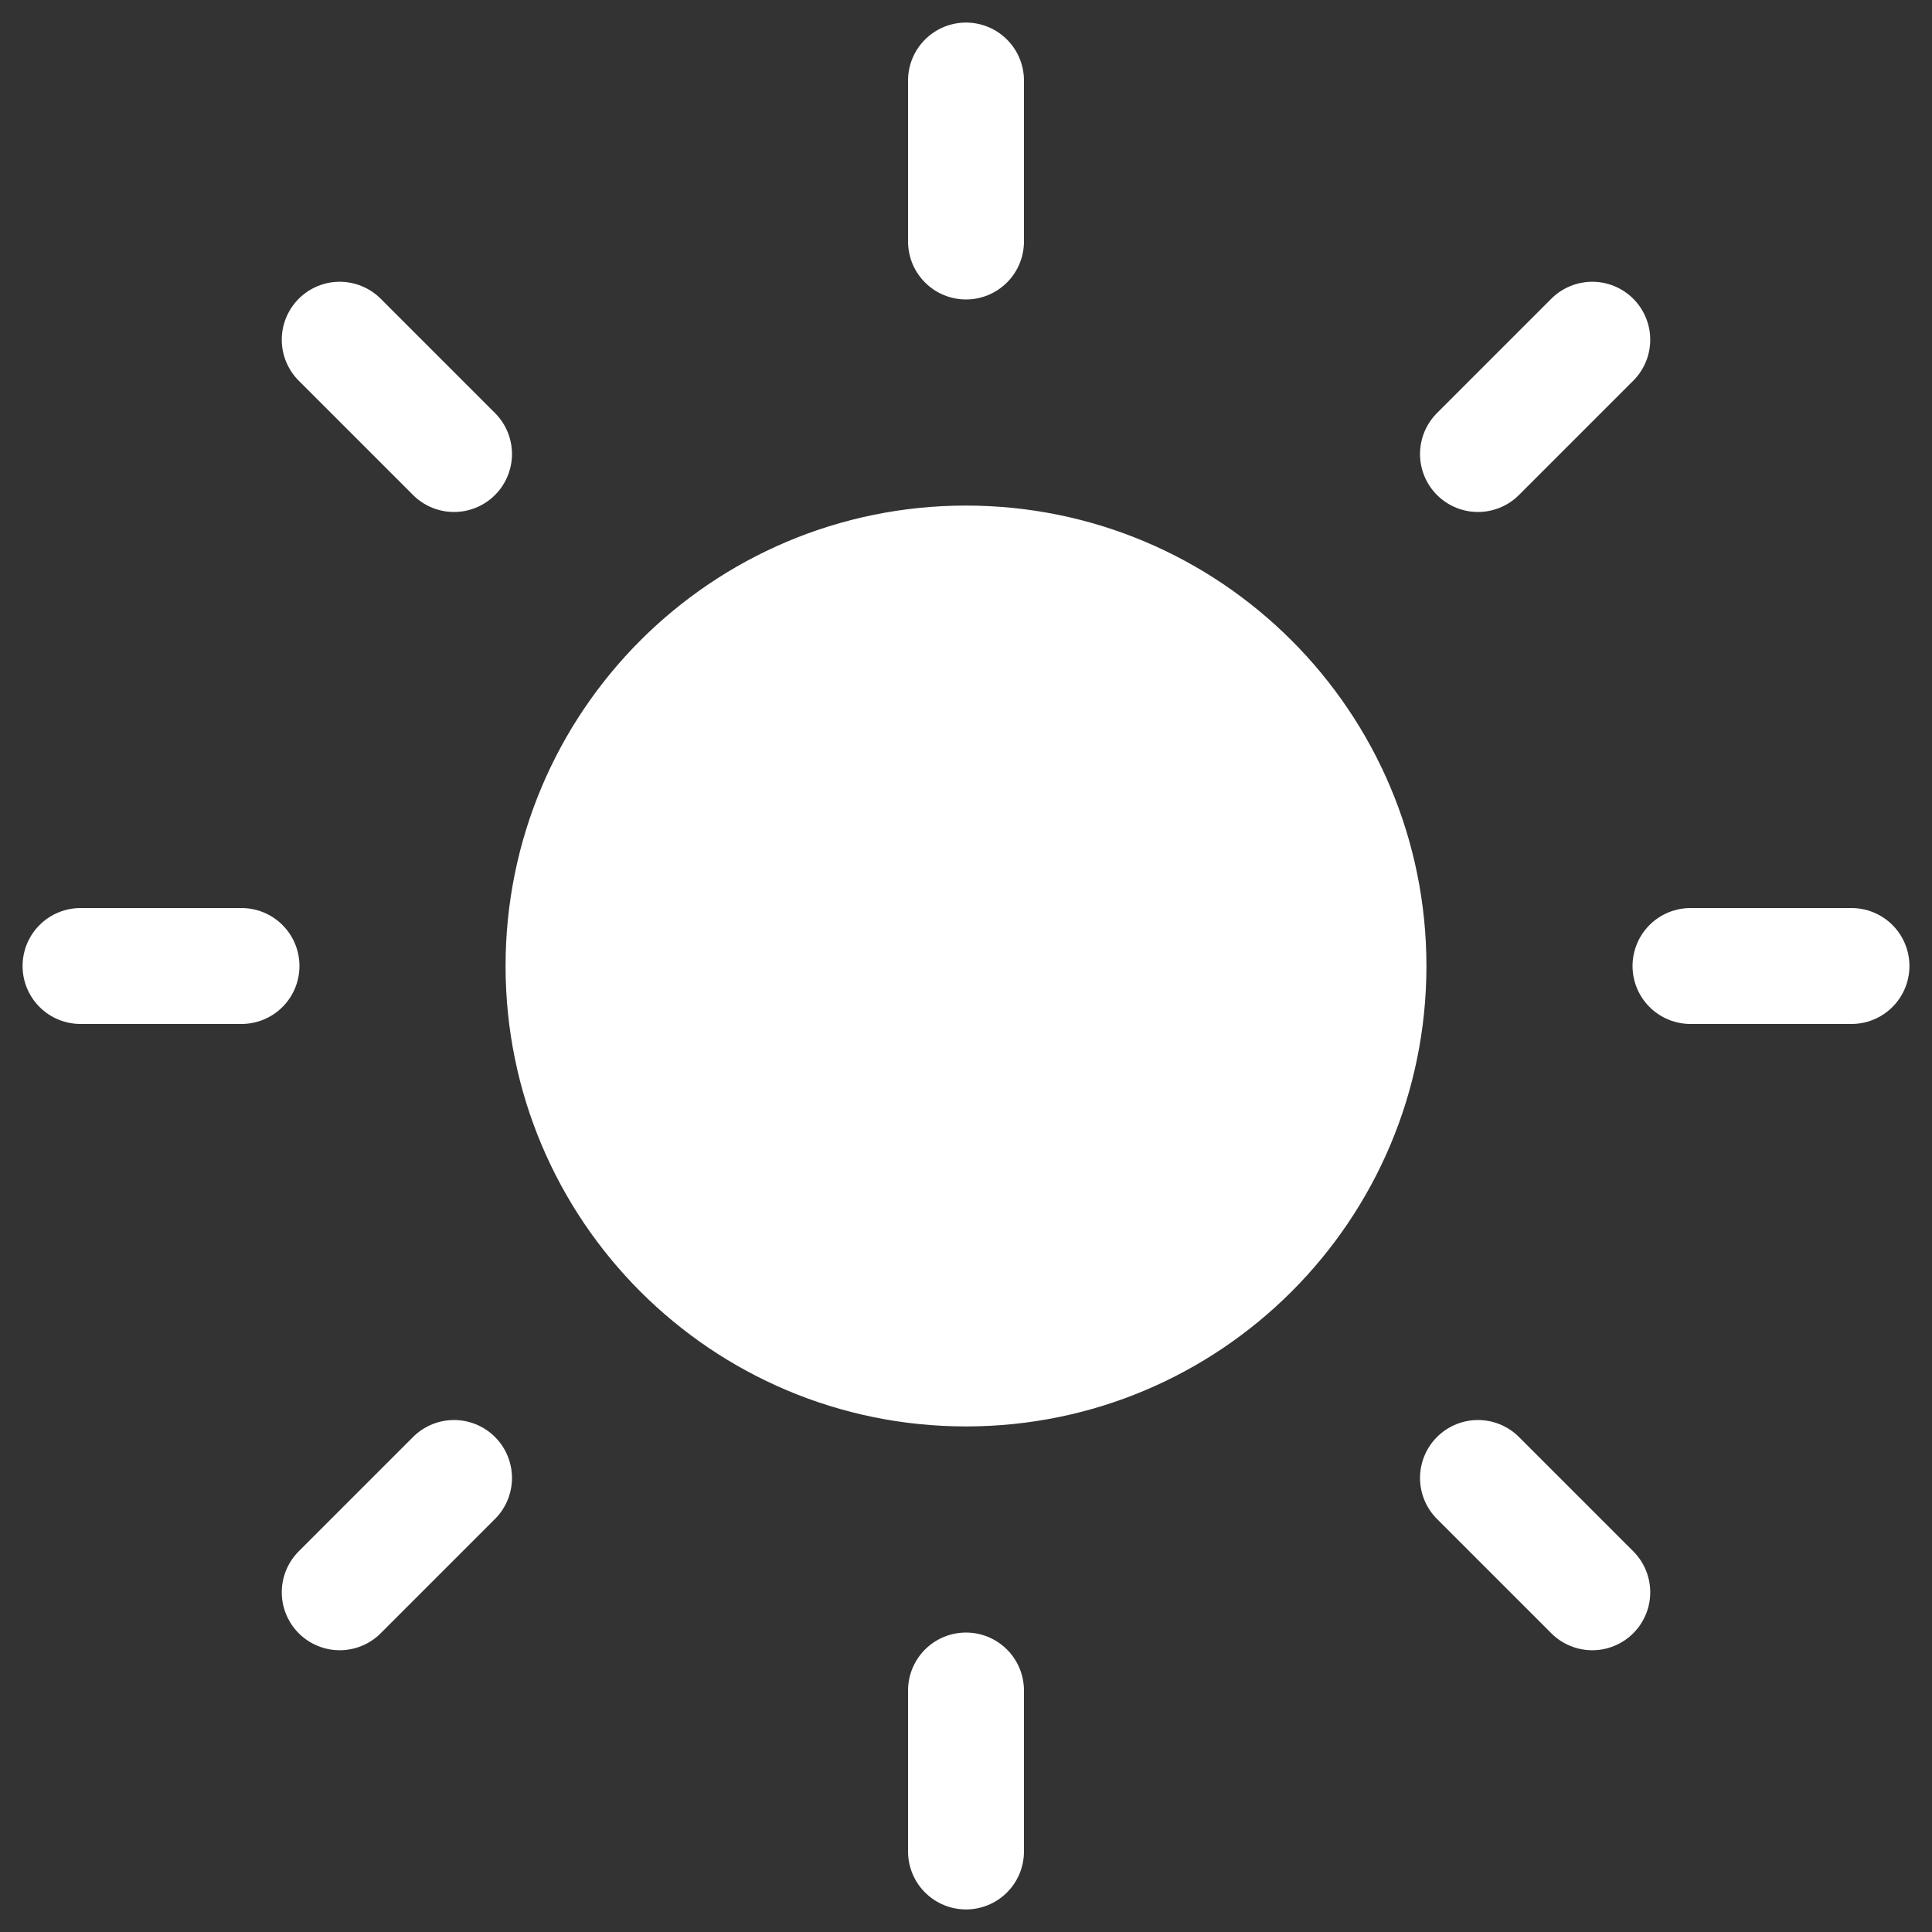 <svg xmlns="http://www.w3.org/2000/svg" width="25" height="25" viewBox="0 0 25 25" fill="none">
<rect x="0" y="0" width="25" height="25" fill="#333333" stroke="none"/>
<g clip-path="url(#clip0_234_351)">
<path d="M12.5 1.042V3.125M12.5 21.875V23.958M4.396 4.396L5.875 5.875M19.125 19.125L20.604 20.604M1.042 12.5H3.125M21.875 12.5H23.958M4.396 20.604L5.875 19.125M19.125 5.875L20.604 4.396M17.708 12.5C17.708 15.377 15.376 17.708 12.5 17.708C9.623 17.708 7.292 15.377 7.292 12.5C7.292 9.624 9.623 7.292 12.5 7.292C15.376 7.292 17.708 9.624 17.708 12.5Z" stroke="#ffffff" stroke-width="1.5" stroke-linecap="round" stroke-linejoin="round" fill="#ffffff"/>
</g>
<defs fill="#ffffff">
<clipPath id="clip0_234_351" fill="#ffffff">
<rect width="25" height="25" fill="white"/>
</clipPath>
</defs>
</svg>